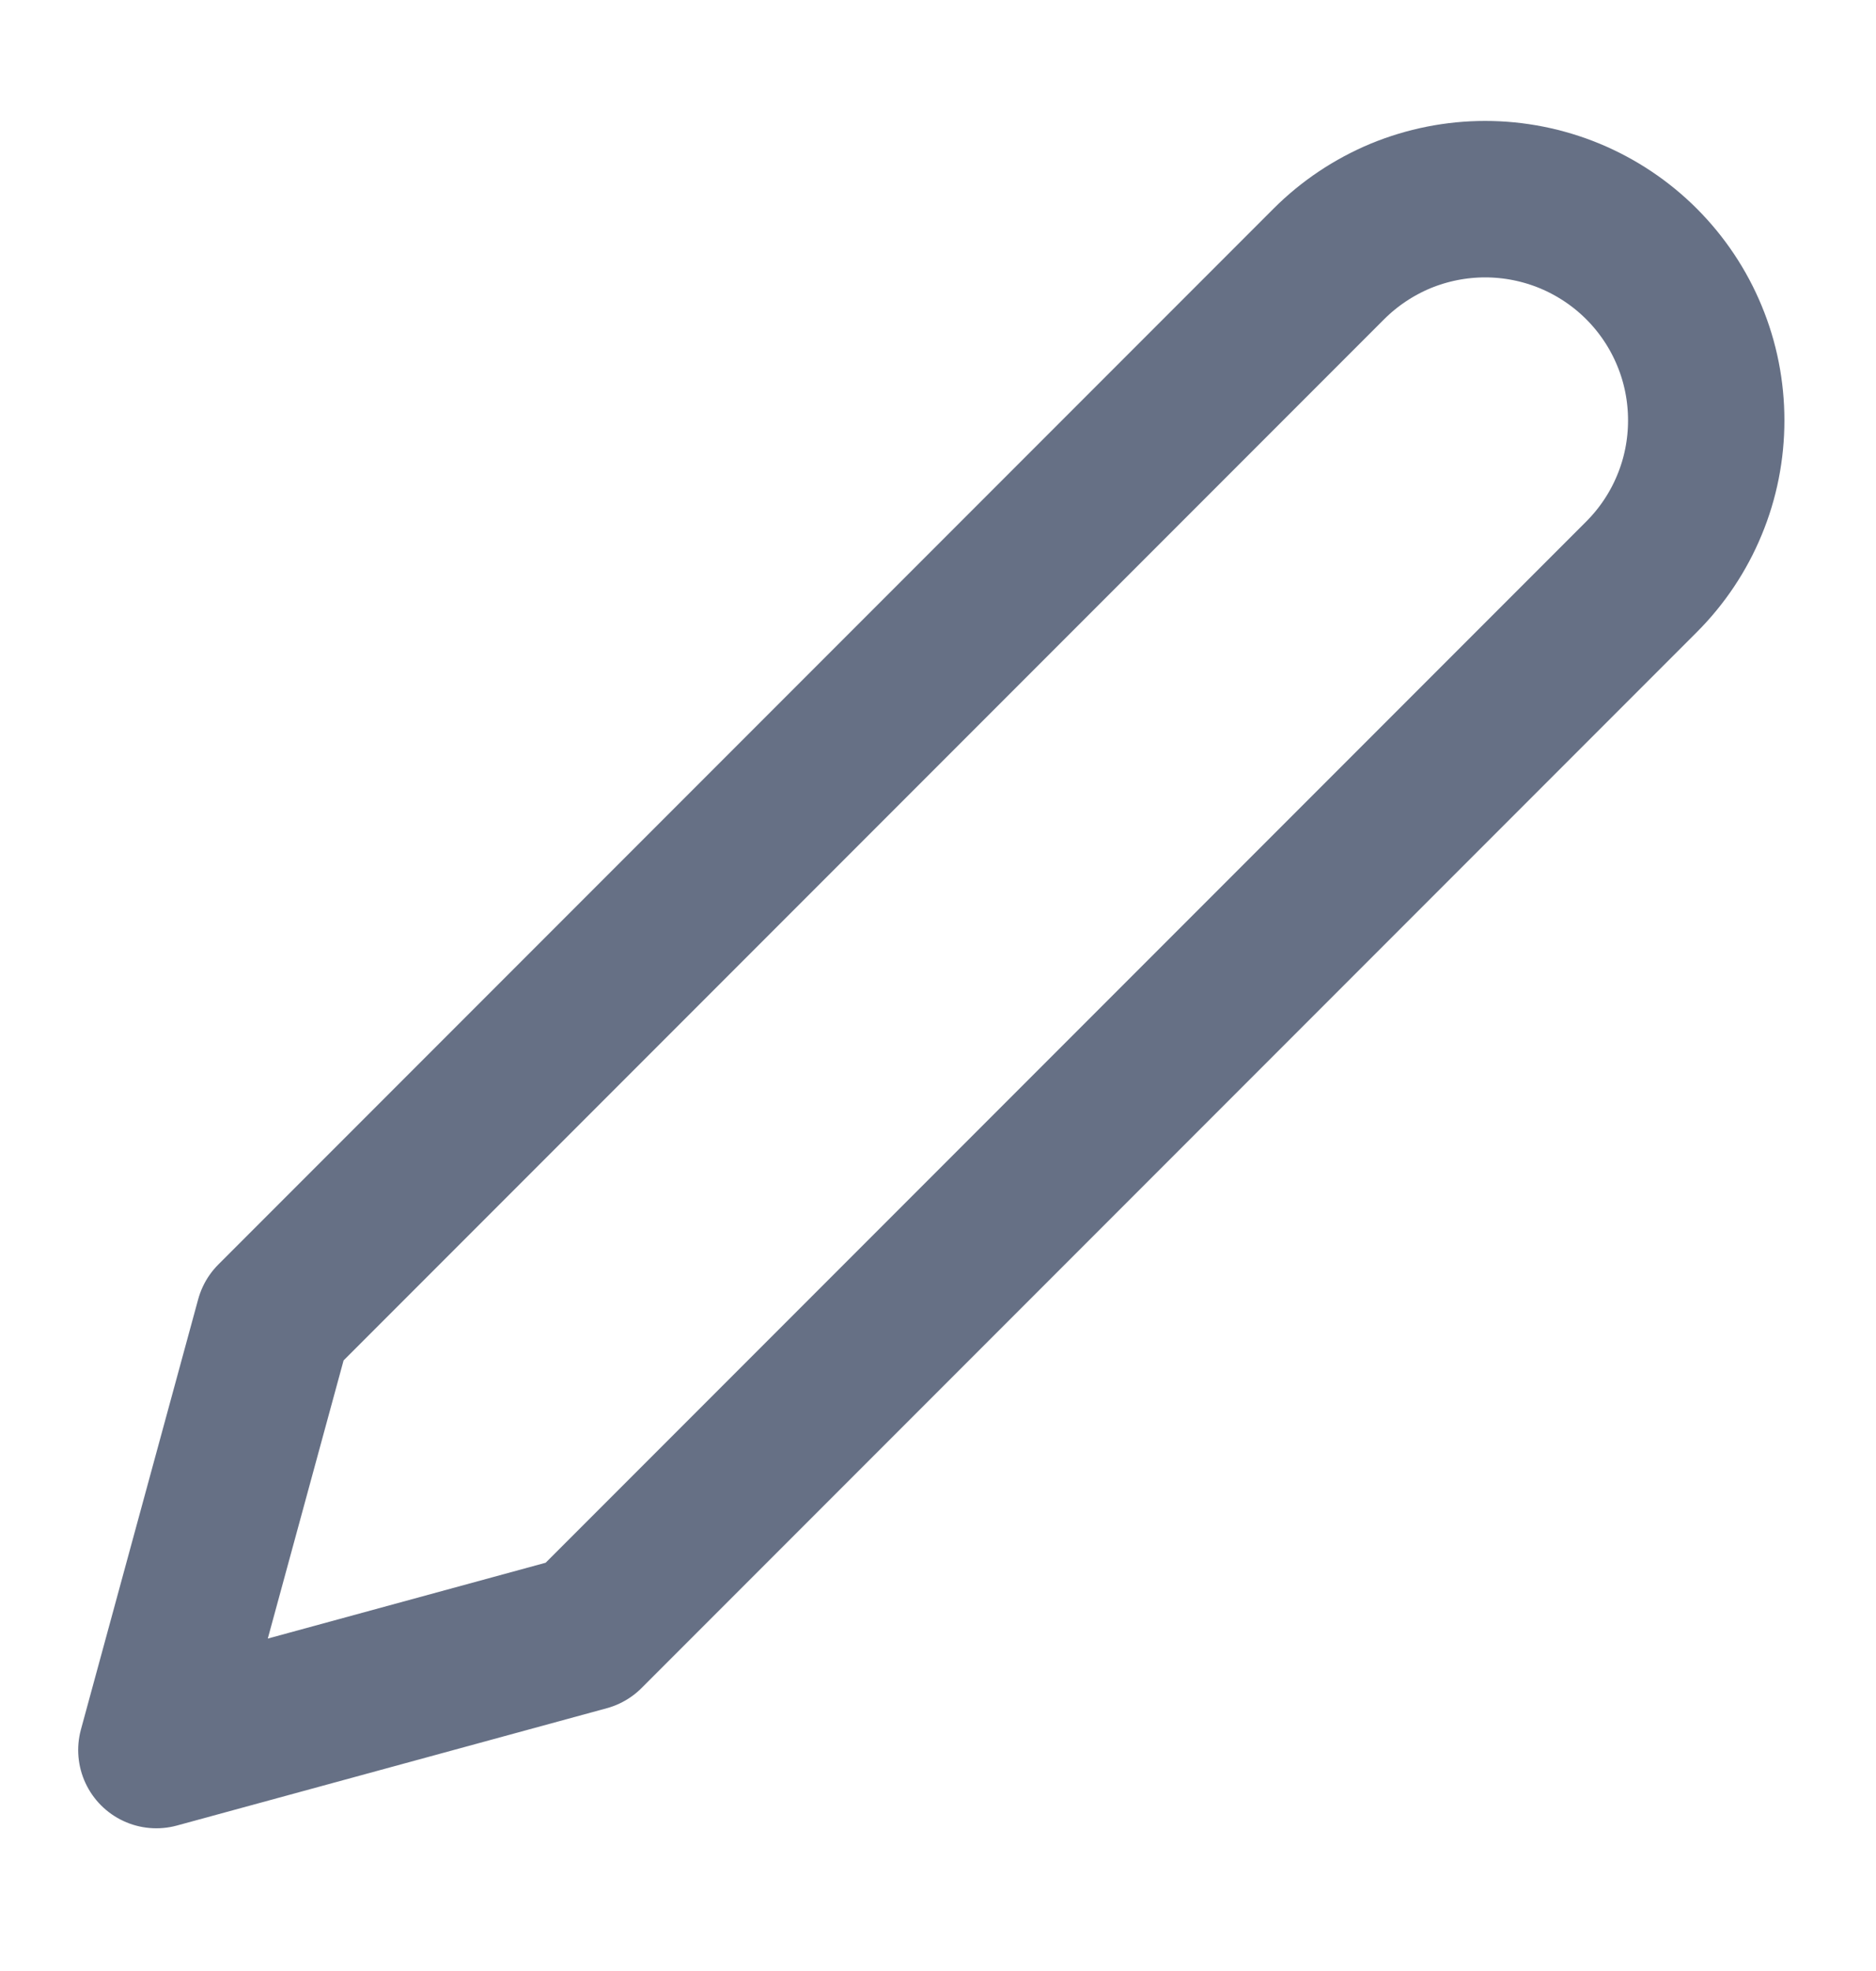 <svg width="20" height="21" viewBox="0 0 20 21" fill="none" xmlns="http://www.w3.org/2000/svg">
<g id="edit-2">
<path id="Icon" d="M14.167 2.812C14.386 2.593 14.646 2.42 14.931 2.301C15.217 2.183 15.524 2.122 15.833 2.122C16.143 2.122 16.449 2.183 16.735 2.301C17.021 2.42 17.281 2.593 17.5 2.812C17.719 3.031 17.893 3.291 18.011 3.577C18.13 3.863 18.19 4.169 18.19 4.479C18.19 4.789 18.13 5.095 18.011 5.381C17.893 5.667 17.719 5.927 17.5 6.146L6.25 17.396L1.667 18.646L2.917 14.062L14.167 2.812Z" stroke="#667085" stroke-width="1.667" stroke-linecap="round" stroke-linejoin="round"/>
</g>
</svg>

